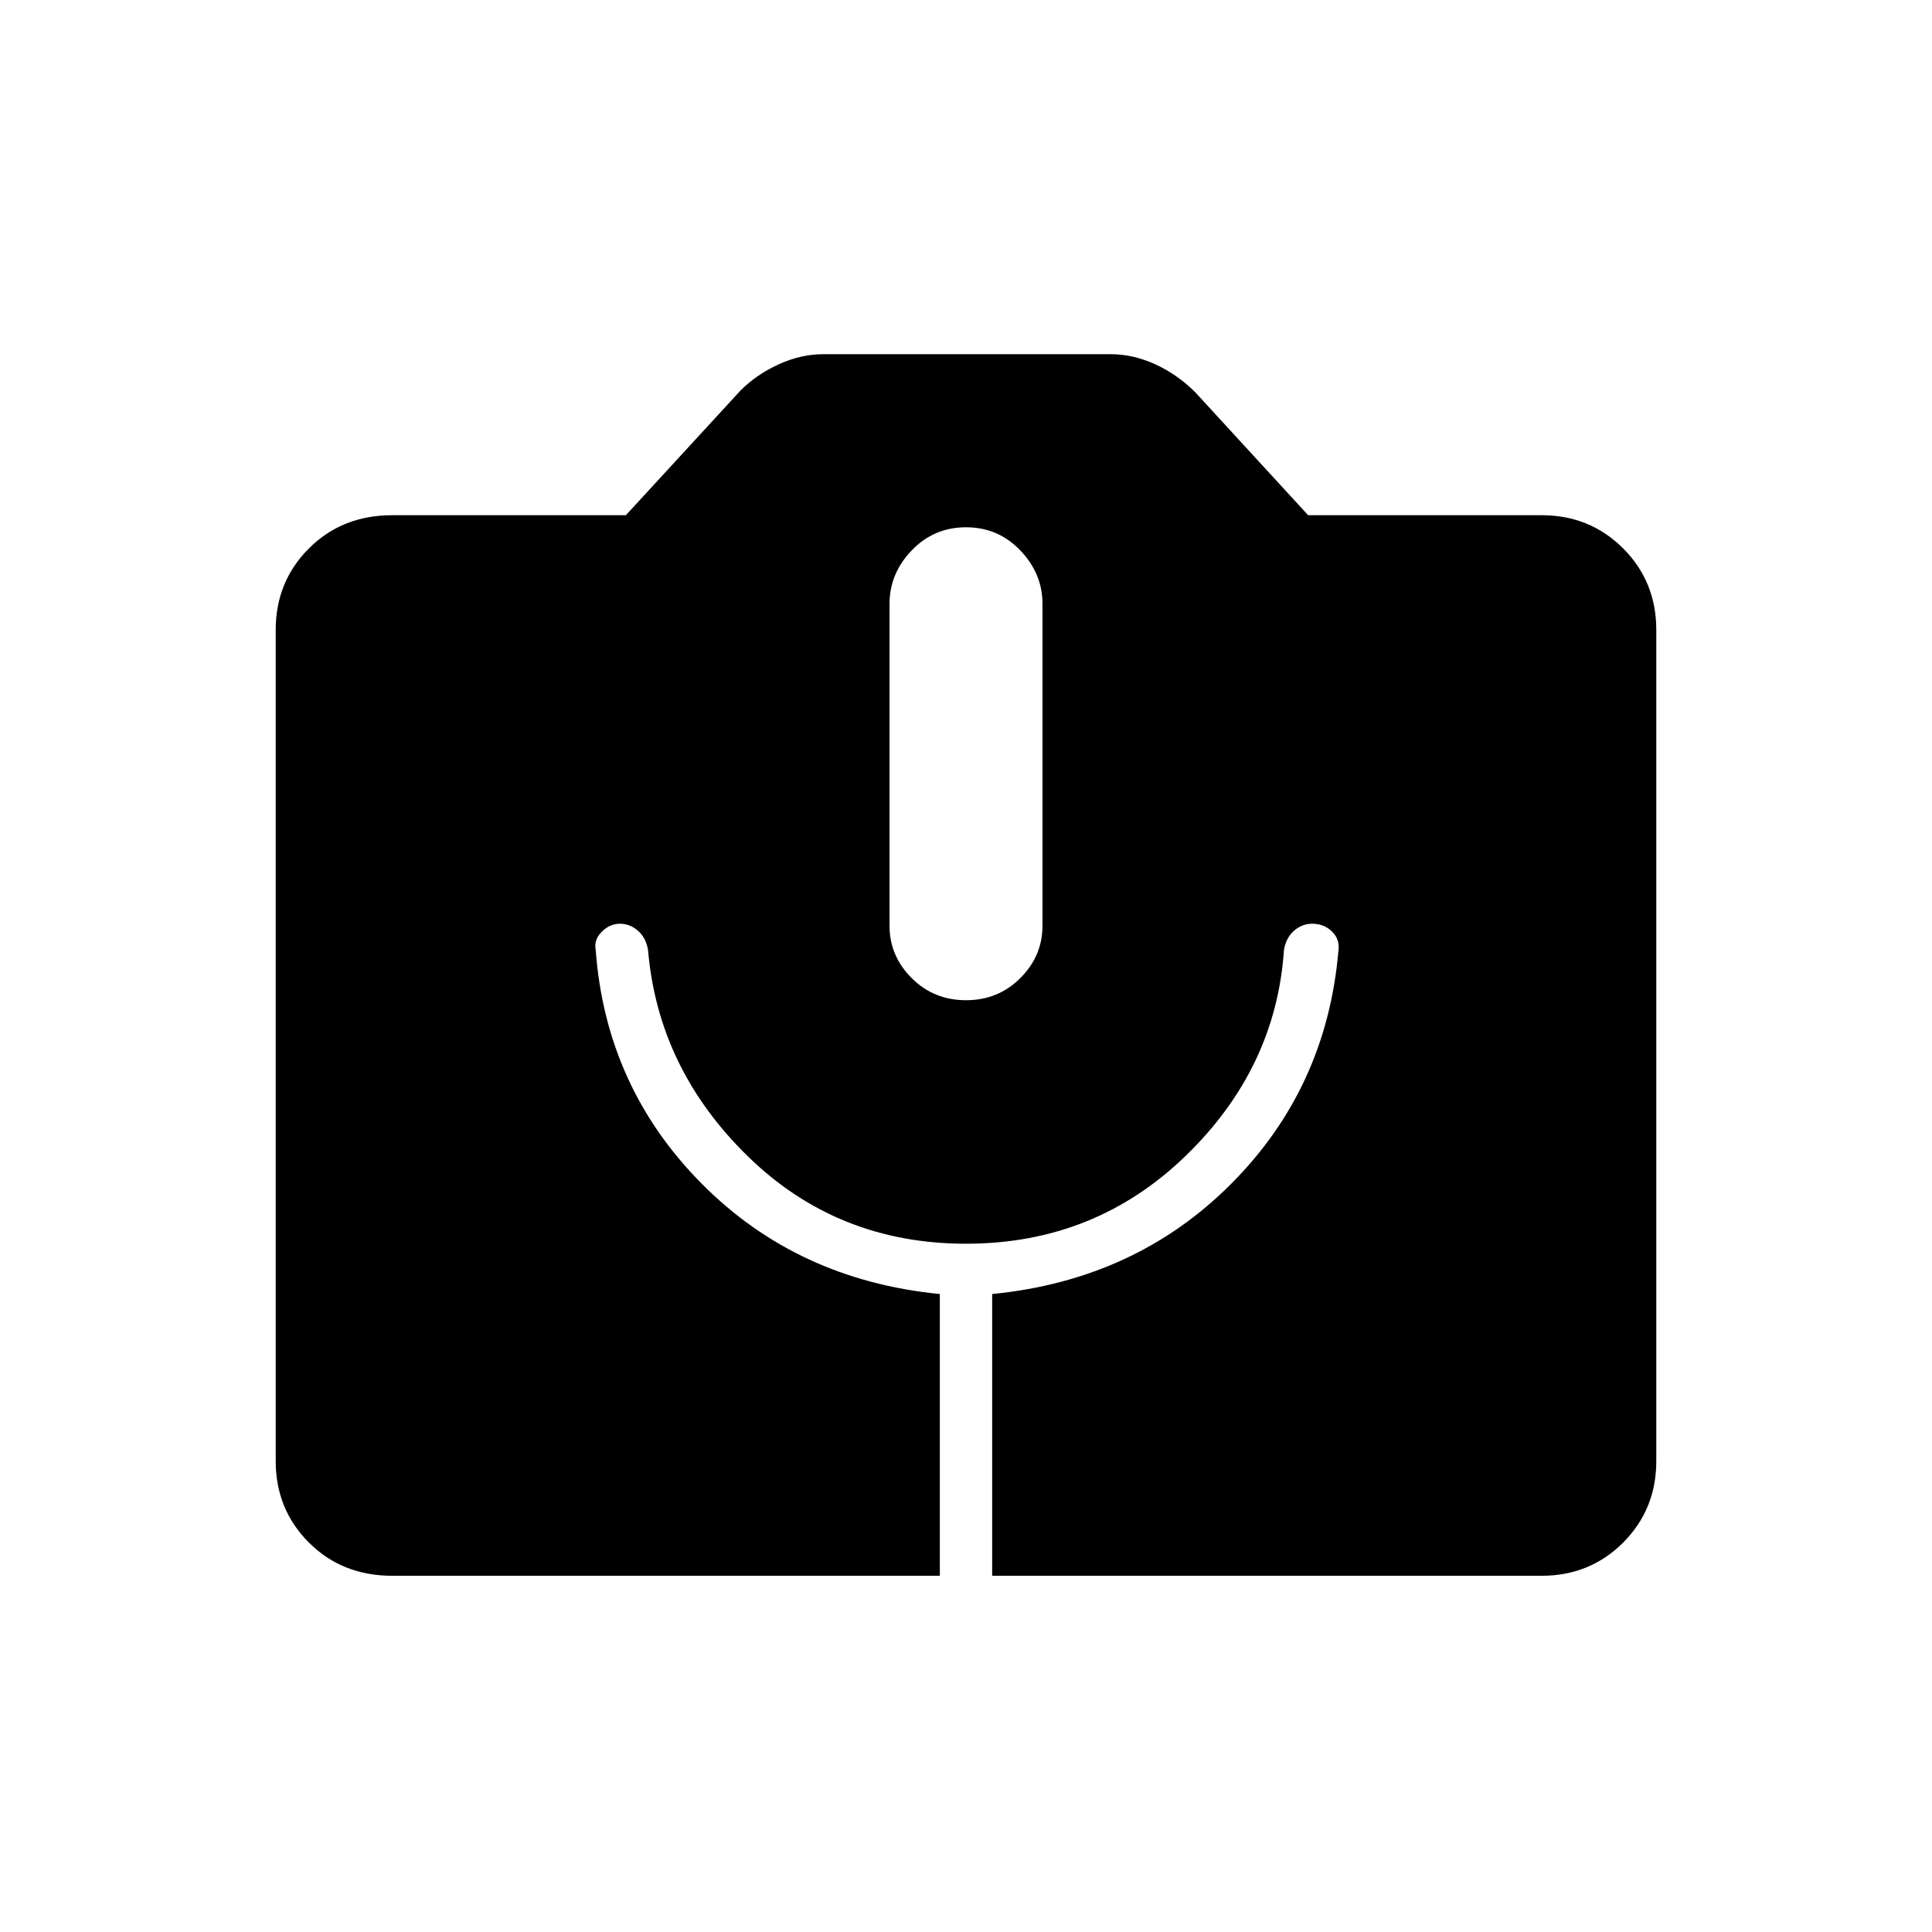<svg xmlns="http://www.w3.org/2000/svg" height="24" width="24"><path d="M4.875 19.575Q4.25 19.575 3.838 19.163Q3.425 18.75 3.425 18.15V7.825Q3.425 7.225 3.838 6.812Q4.25 6.4 4.875 6.4H7.775L9.2 4.85Q9.4 4.65 9.675 4.525Q9.95 4.4 10.225 4.4H13.8Q14.075 4.4 14.35 4.525Q14.625 4.65 14.85 4.875L16.25 6.4H19.15Q19.75 6.4 20.163 6.812Q20.575 7.225 20.575 7.825V18.15Q20.575 18.75 20.163 19.163Q19.75 19.575 19.15 19.575H12.325V16.075Q14.1 15.9 15.288 14.712Q16.475 13.525 16.625 11.825Q16.65 11.675 16.55 11.575Q16.45 11.475 16.3 11.475Q16.175 11.475 16.075 11.562Q15.975 11.65 15.95 11.8Q15.85 13.275 14.725 14.362Q13.6 15.45 12 15.45Q10.4 15.45 9.288 14.362Q8.175 13.275 8.05 11.8Q8.025 11.65 7.925 11.562Q7.825 11.475 7.7 11.475Q7.575 11.475 7.475 11.575Q7.375 11.675 7.4 11.8Q7.525 13.5 8.713 14.7Q9.9 15.9 11.675 16.075V19.575ZM12 12.425Q12.4 12.425 12.675 12.15Q12.95 11.875 12.95 11.5V7.5Q12.95 7.125 12.675 6.838Q12.4 6.55 12 6.55Q11.6 6.55 11.325 6.838Q11.05 7.125 11.05 7.5V11.5Q11.05 11.875 11.325 12.15Q11.6 12.425 12 12.425Z"/></svg>